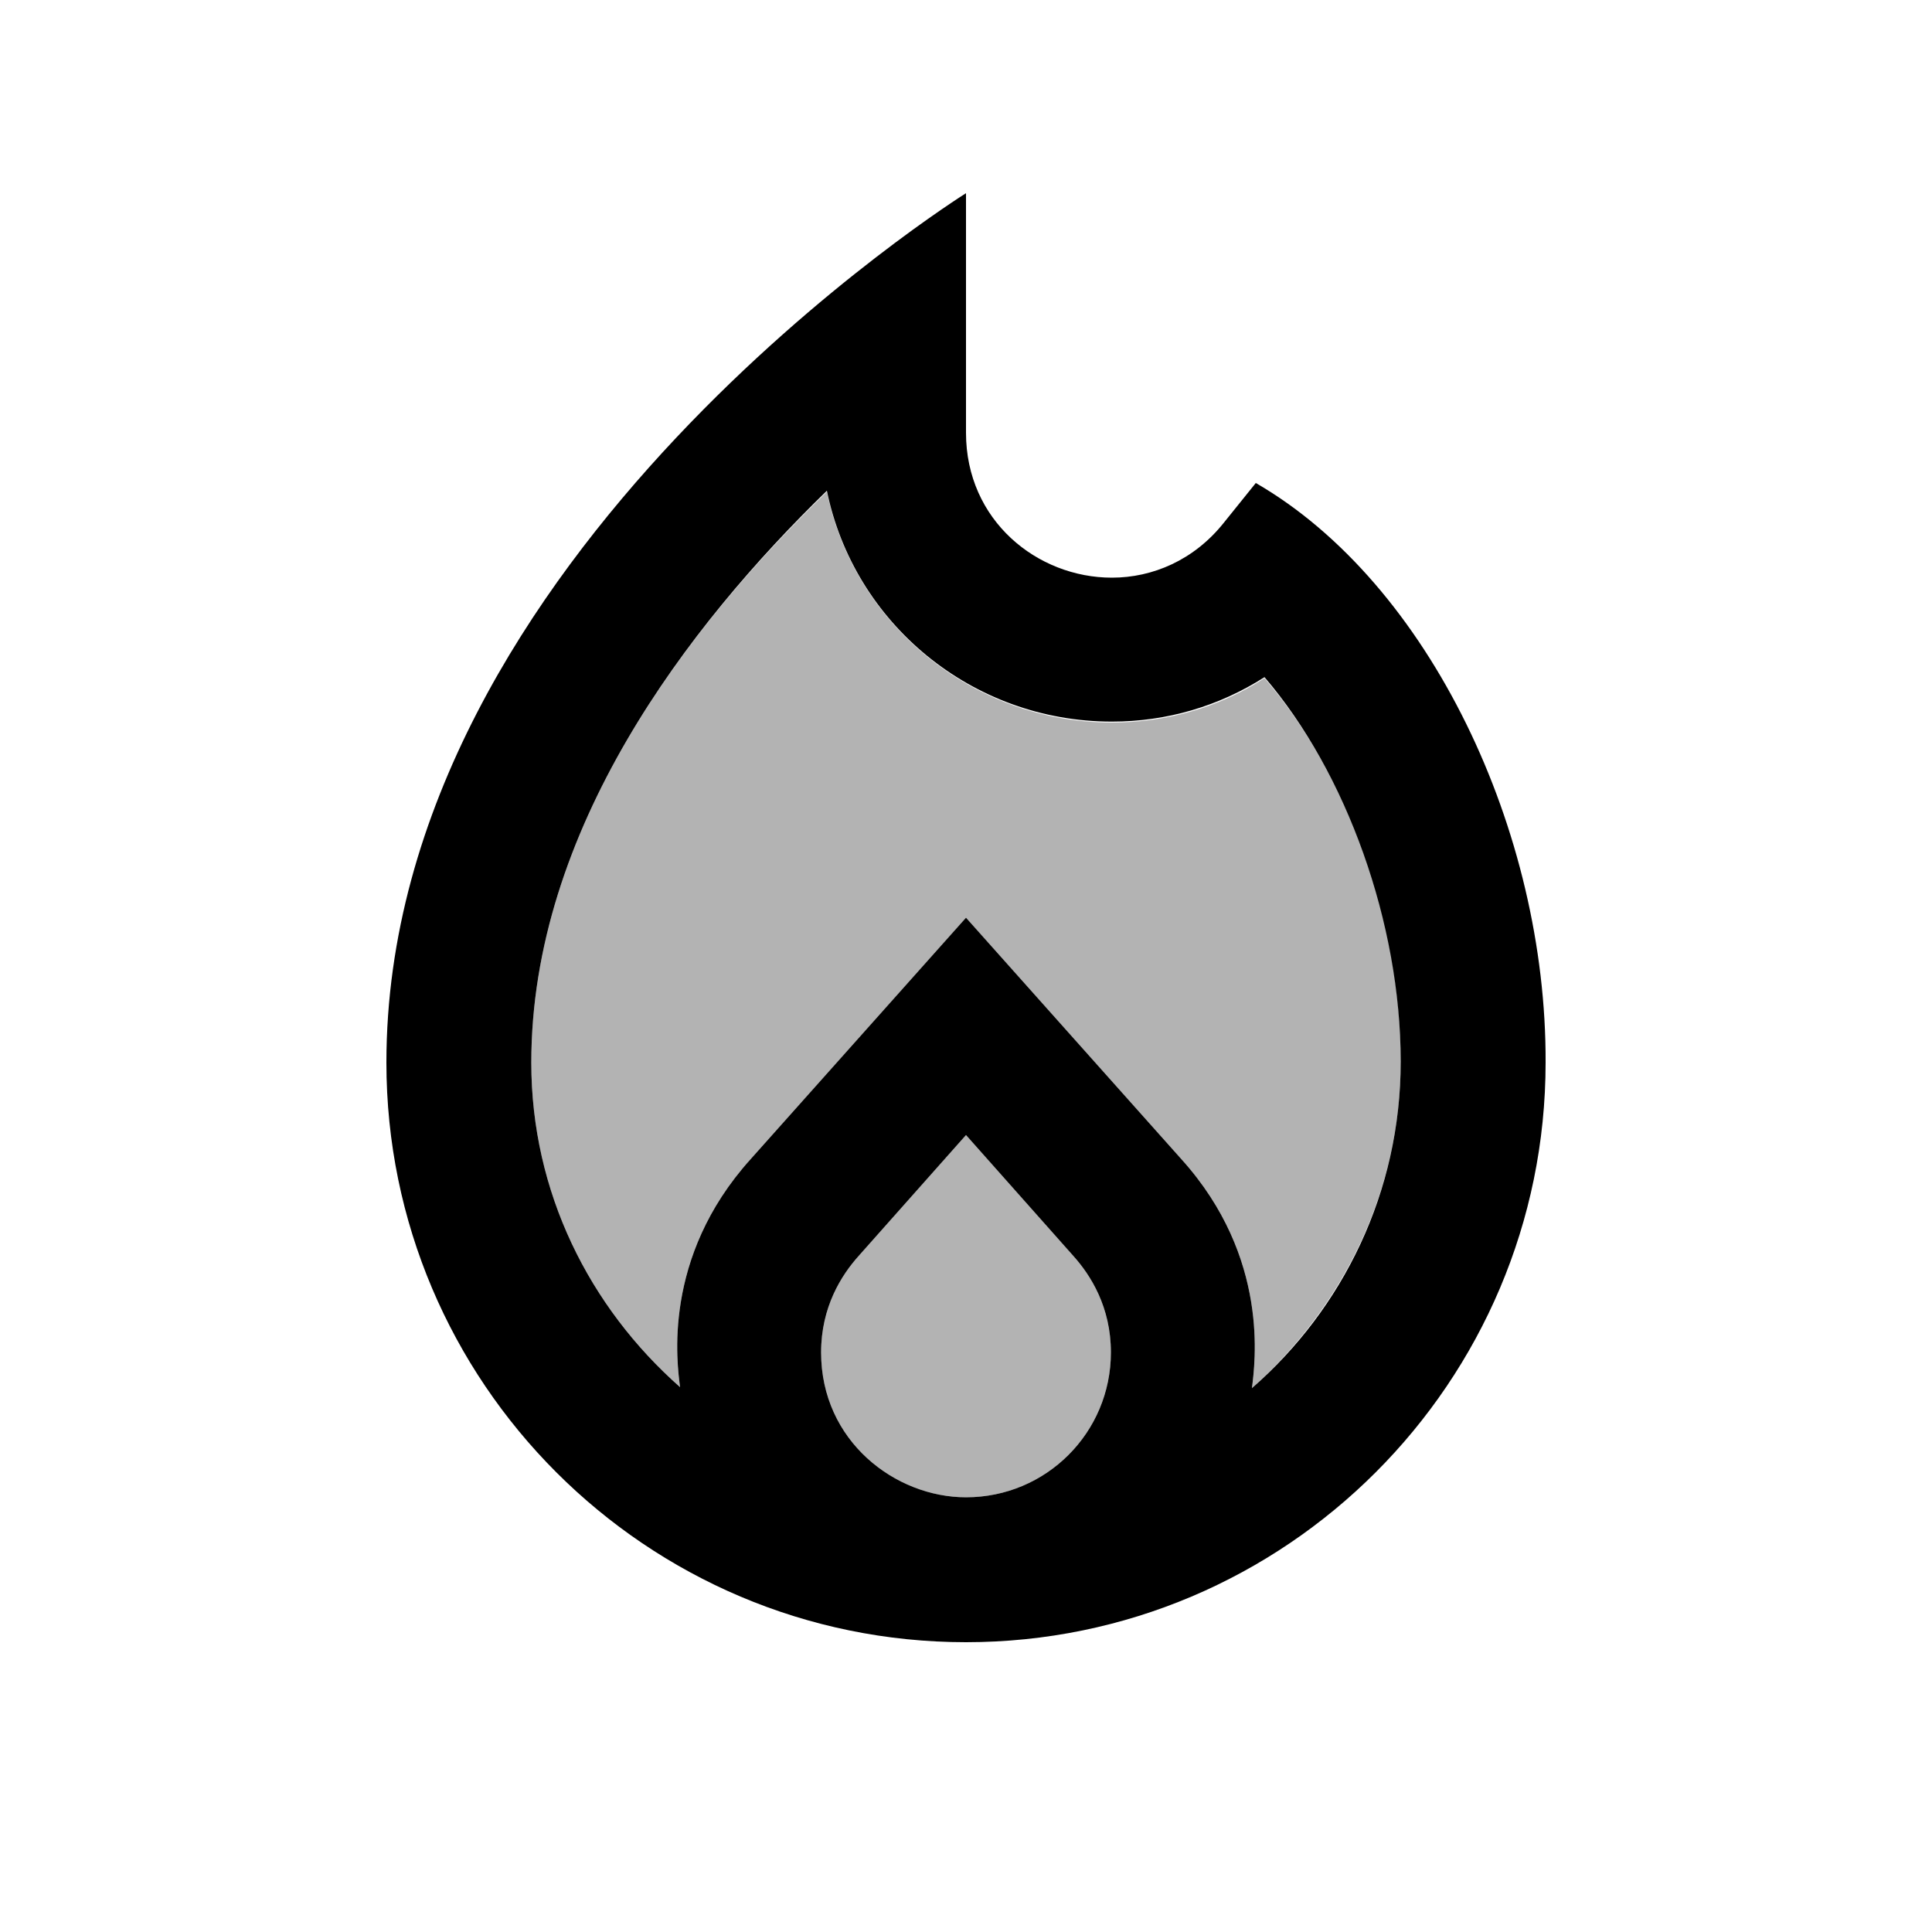<svg xmlns="http://www.w3.org/2000/svg" enable-background="new 0 0 20 20" height="20" viewBox="0 0 20 20" width="20"><g><rect fill="none" height="20" width="20"/></g><g><g><path d="M10,11.75L8.89,13c-0.18,0.2-0.39,0.53-0.39,1c0,0.92,0.77,1.5,1.5,1.5c0.83,0,1.5-0.67,1.5-1.5 c0-0.47-0.21-0.8-0.39-1L10,11.75z" opacity=".3"/><path d="M11.51,7.48c-1.45,0-2.67-1.03-2.95-2.39C7.12,6.48,5.5,8.59,5.5,11c0,1.34,0.6,2.53,1.54,3.36 C7.01,14.12,6.85,13.02,7.77,12L10,9.5l2.23,2.5c0.92,1.02,0.76,2.12,0.73,2.37h0c0.93-0.83,1.54-2.03,1.54-3.37 c0.01-1.43-0.55-2.99-1.41-3.98C12.63,7.32,12.08,7.48,11.51,7.48z" opacity=".3"/><path d="M16,11c0.01-2.39-1.2-4.96-3-6l-0.33,0.41c-0.31,0.39-0.74,0.57-1.16,0.57c-0.77,0-1.51-0.59-1.51-1.5V2c0,0-6,3.75-6,9 c0,3.31,2.69,6,6,6S16,14.31,16,11L16,11z M10,15.5c-0.73,0-1.5-0.58-1.5-1.5c0-0.47,0.21-0.8,0.39-1L10,11.75L11.11,13 c0.18,0.2,0.39,0.53,0.39,1C11.5,14.83,10.83,15.5,10,15.5z M12.96,14.37L12.96,14.37c0.03-0.25,0.19-1.35-0.73-2.37L10,9.5 L7.77,12c-0.92,1.02-0.76,2.12-0.73,2.36C6.1,13.53,5.5,12.34,5.5,11c0-2.41,1.62-4.52,3.06-5.92c0.28,1.37,1.5,2.39,2.95,2.39 c0.57,0,1.11-0.16,1.58-0.46c0.85,0.99,1.41,2.55,1.41,3.98C14.5,12.34,13.9,13.55,12.96,14.37z"/></g></g></svg>